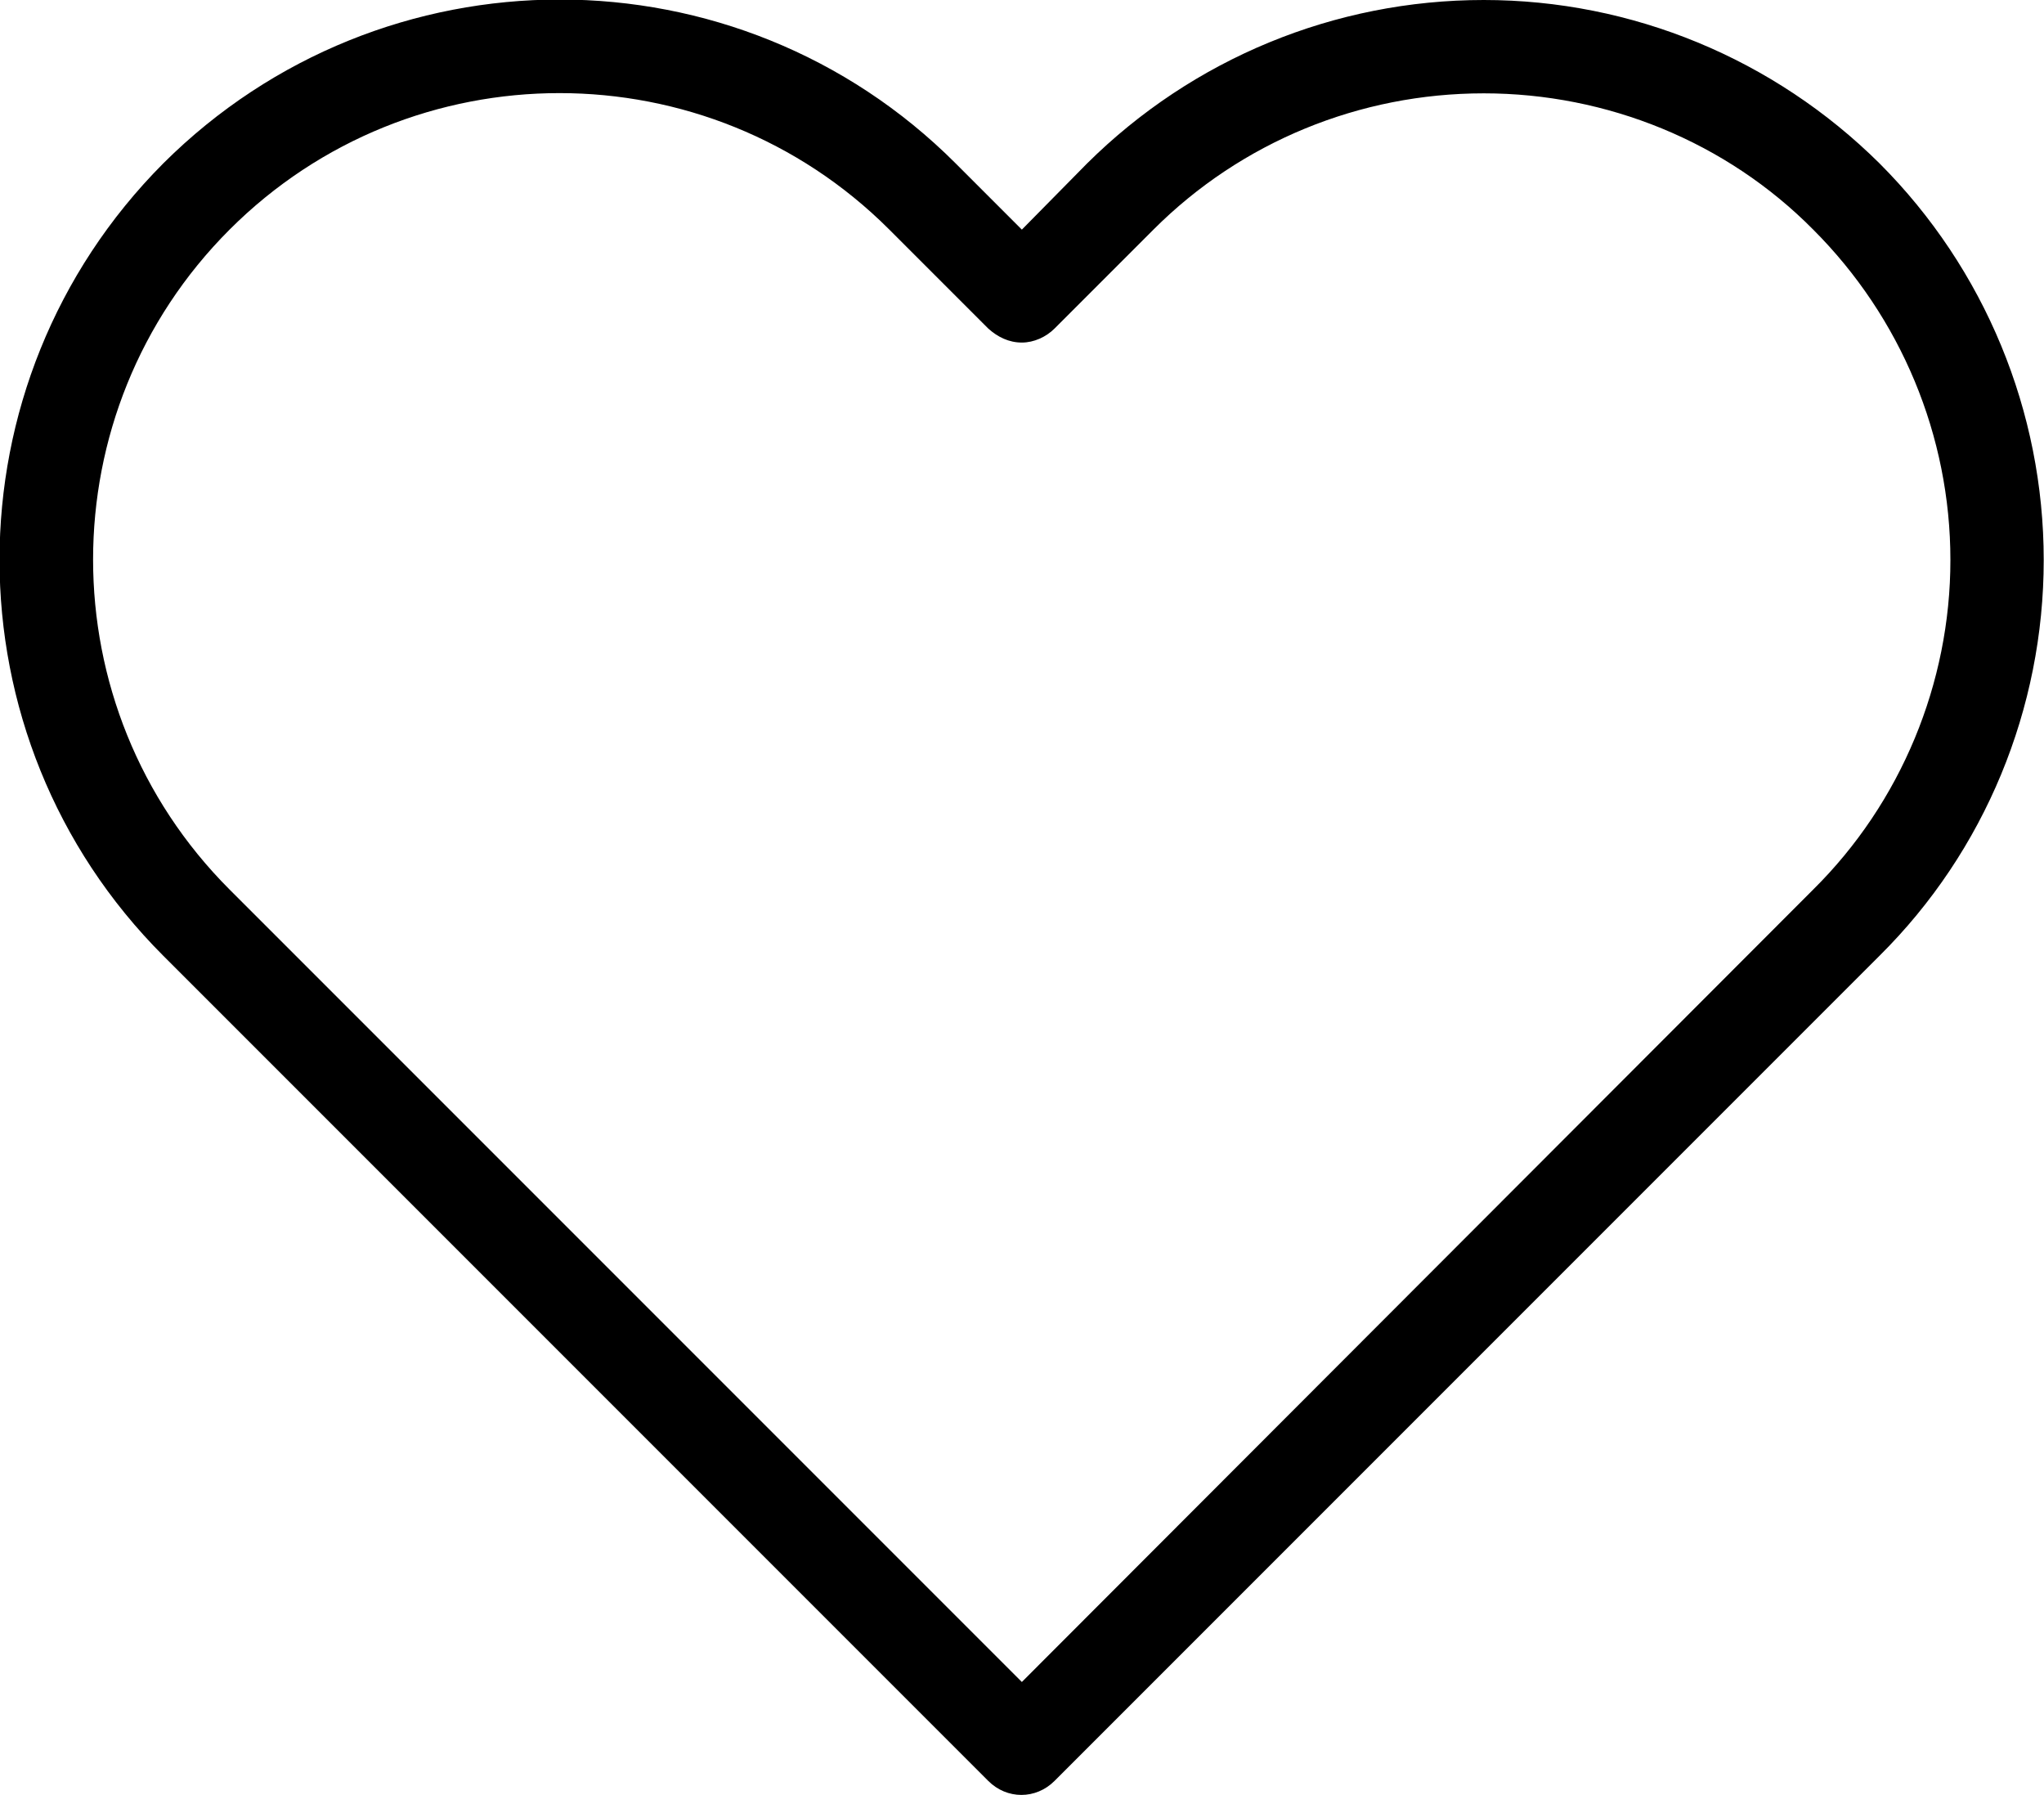 <svg width="21.903" height="19.232" viewBox="0 0 21.903 19.232" fill="none" xmlns="http://www.w3.org/2000/svg" xmlns:xlink="http://www.w3.org/1999/xlink">
	<desc>
			Created with Pixso.
	</desc>
	<defs/>
	<path id="Shape (Stroke)" d="M11.65 1.75C12.78 0.63 14.3 0 15.9 0C17.49 0 19.01 0.63 20.14 1.75C21.27 2.88 21.9 4.41 21.9 6C21.9 7.59 21.27 9.12 20.14 10.24L11.3 19.08C11.1 19.28 10.79 19.28 10.59 19.08L1.75 10.24C-0.59 7.9 -0.59 4.1 1.75 1.75C4.1 -0.59 7.9 -0.59 10.24 1.75L10.95 2.46L11.65 1.75ZM15.9 1C14.57 1 13.3 1.52 12.36 2.46L11.3 3.52C11.21 3.61 11.08 3.67 10.95 3.67C10.81 3.67 10.69 3.61 10.59 3.52L9.53 2.46C7.58 0.51 4.41 0.51 2.46 2.46C0.51 4.41 0.51 7.58 2.46 9.53L10.95 18.02L19.43 9.53C20.37 8.6 20.9 7.32 20.9 6C20.9 4.67 20.37 3.4 19.43 2.46C18.5 1.52 17.22 1 15.9 1Z" fill="text-main-text" fill-opacity="1" fill-rule="evenodd"/>
</svg>
